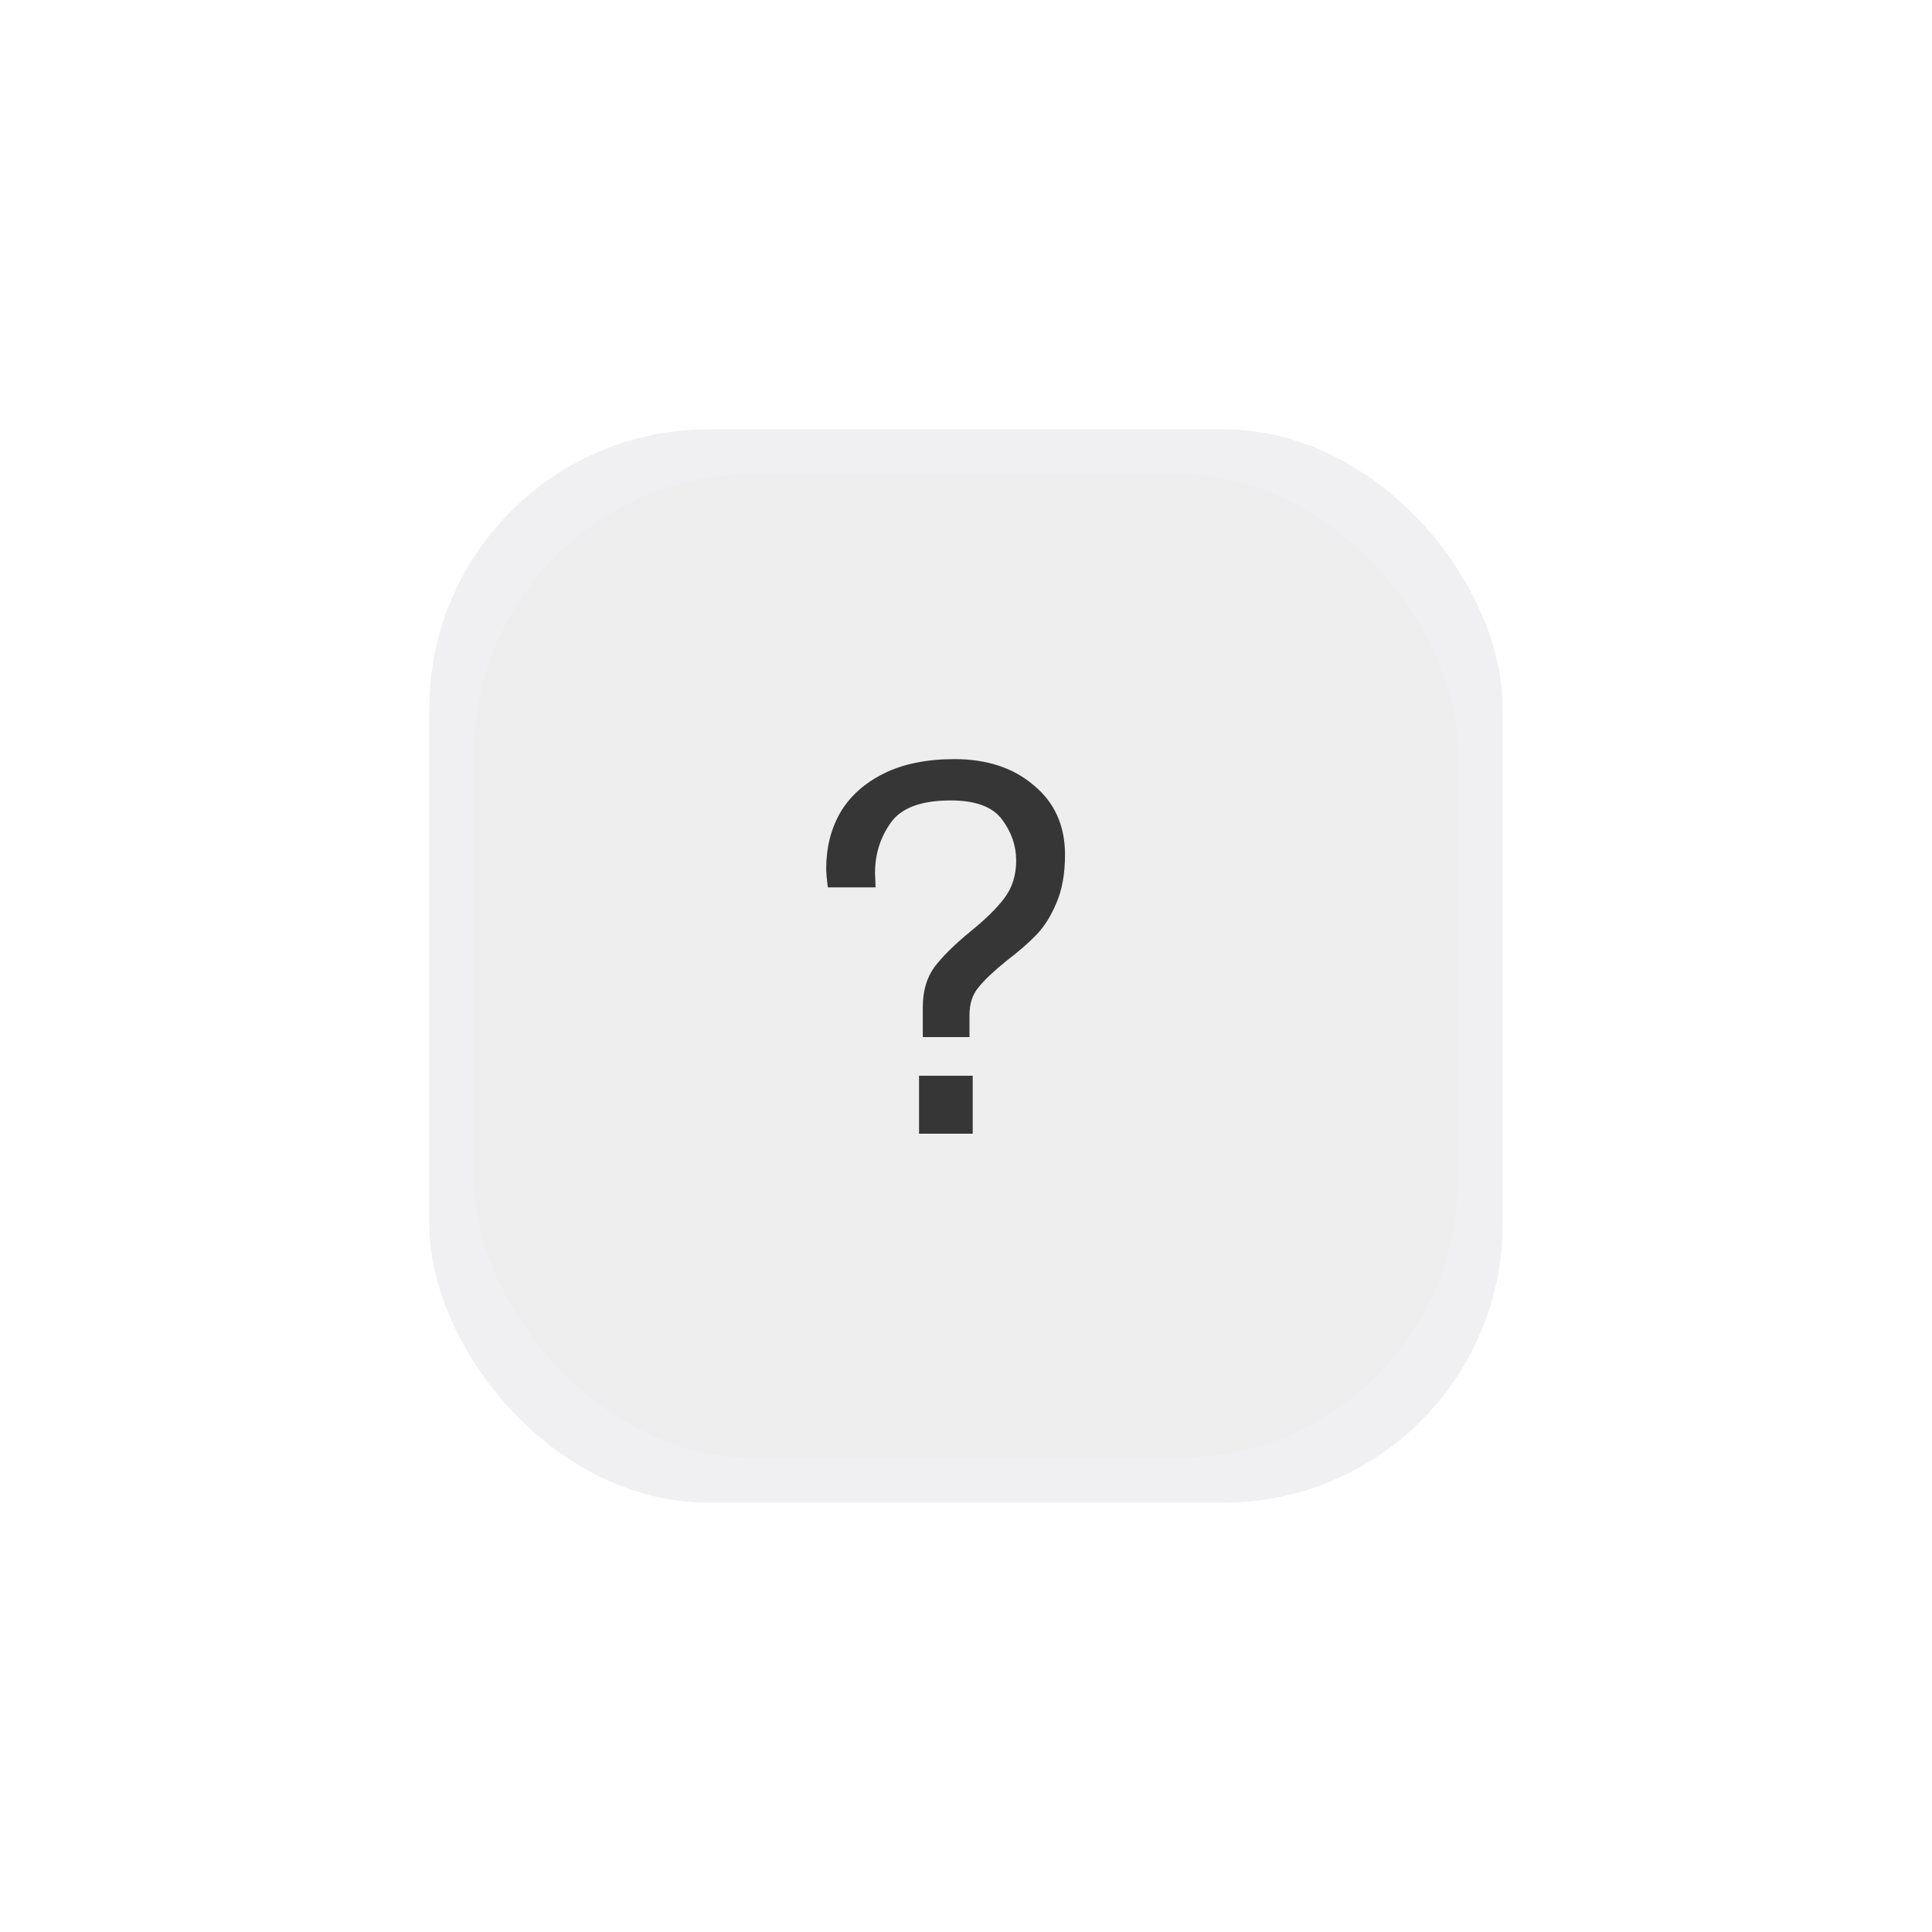 <svg width="180" height="180" viewBox="0 0 180 180" fill="none" xmlns="http://www.w3.org/2000/svg">
<g filter="url(#filter0_dd)">
<rect x="40" y="40" width="100" height="100" rx="26" fill="#F0F0F3"/>
<g filter="url(#filter1_ii)">
<rect x="44.167" y="44.167" width="91.667" height="91.667" rx="26" fill="#EEEEEE"/>
</g>
<path d="M85.975 93.825C85.975 92.325 86.342 91.075 87.075 90.075C87.842 89.075 88.958 87.975 90.425 86.775C91.825 85.642 92.875 84.608 93.575 83.675C94.308 82.708 94.675 81.542 94.675 80.175C94.675 78.808 94.242 77.542 93.375 76.375C92.508 75.175 90.908 74.575 88.575 74.575C85.808 74.575 83.942 75.275 82.975 76.675C82.008 78.042 81.525 79.592 81.525 81.325L81.575 82.675H77.125C77.025 81.875 76.975 81.292 76.975 80.925C76.975 78.992 77.408 77.258 78.275 75.725C79.175 74.192 80.525 72.975 82.325 72.075C84.125 71.175 86.325 70.725 88.925 70.725C91.958 70.725 94.425 71.542 96.325 73.175C98.258 74.775 99.225 76.925 99.225 79.625C99.225 81.392 98.958 82.892 98.425 84.125C97.925 85.325 97.308 86.308 96.575 87.075C95.875 87.808 94.958 88.608 93.825 89.475C92.625 90.442 91.742 91.275 91.175 91.975C90.608 92.642 90.325 93.508 90.325 94.575V96.625H85.975V93.825ZM85.625 100.225H90.625V105.625H85.625V100.225Z" fill="#363636"/>
</g>
<defs>
<filter id="filter0_dd" x="0" y="0" width="180" height="180" filterUnits="userSpaceOnUse" color-interpolation-filters="sRGB">
<feFlood flood-opacity="0" result="BackgroundImageFix"/>
<feColorMatrix in="SourceAlpha" type="matrix" values="0 0 0 0 0 0 0 0 0 0 0 0 0 0 0 0 0 0 127 0"/>
<feOffset dx="-10" dy="-10"/>
<feGaussianBlur stdDeviation="15"/>
<feColorMatrix type="matrix" values="0 0 0 0 1 0 0 0 0 1 0 0 0 0 1 0 0 0 1 0"/>
<feBlend mode="normal" in2="BackgroundImageFix" result="effect1_dropShadow"/>
<feColorMatrix in="SourceAlpha" type="matrix" values="0 0 0 0 0 0 0 0 0 0 0 0 0 0 0 0 0 0 127 0"/>
<feOffset dx="10" dy="10"/>
<feGaussianBlur stdDeviation="15"/>
<feColorMatrix type="matrix" values="0 0 0 0 0.682 0 0 0 0 0.682 0 0 0 0 0.753 0 0 0 0.4 0"/>
<feBlend mode="normal" in2="effect1_dropShadow" result="effect2_dropShadow"/>
<feBlend mode="normal" in="SourceGraphic" in2="effect2_dropShadow" result="shape"/>
</filter>
<filter id="filter1_ii" x="41.167" y="41.167" width="97.667" height="97.667" filterUnits="userSpaceOnUse" color-interpolation-filters="sRGB">
<feFlood flood-opacity="0" result="BackgroundImageFix"/>
<feBlend mode="normal" in="SourceGraphic" in2="BackgroundImageFix" result="shape"/>
<feColorMatrix in="SourceAlpha" type="matrix" values="0 0 0 0 0 0 0 0 0 0 0 0 0 0 0 0 0 0 127 0" result="hardAlpha"/>
<feOffset dx="3" dy="3"/>
<feGaussianBlur stdDeviation="1.5"/>
<feComposite in2="hardAlpha" operator="arithmetic" k2="-1" k3="1"/>
<feColorMatrix type="matrix" values="0 0 0 0 0.682 0 0 0 0 0.682 0 0 0 0 0.753 0 0 0 0.15 0"/>
<feBlend mode="normal" in2="shape" result="effect1_innerShadow"/>
<feColorMatrix in="SourceAlpha" type="matrix" values="0 0 0 0 0 0 0 0 0 0 0 0 0 0 0 0 0 0 127 0" result="hardAlpha"/>
<feOffset dx="-3" dy="-3"/>
<feGaussianBlur stdDeviation="1.5"/>
<feComposite in2="hardAlpha" operator="arithmetic" k2="-1" k3="1"/>
<feColorMatrix type="matrix" values="0 0 0 0 1 0 0 0 0 1 0 0 0 0 1 0 0 0 0.7 0"/>
<feBlend mode="normal" in2="effect1_innerShadow" result="effect2_innerShadow"/>
</filter>
</defs>
</svg>
